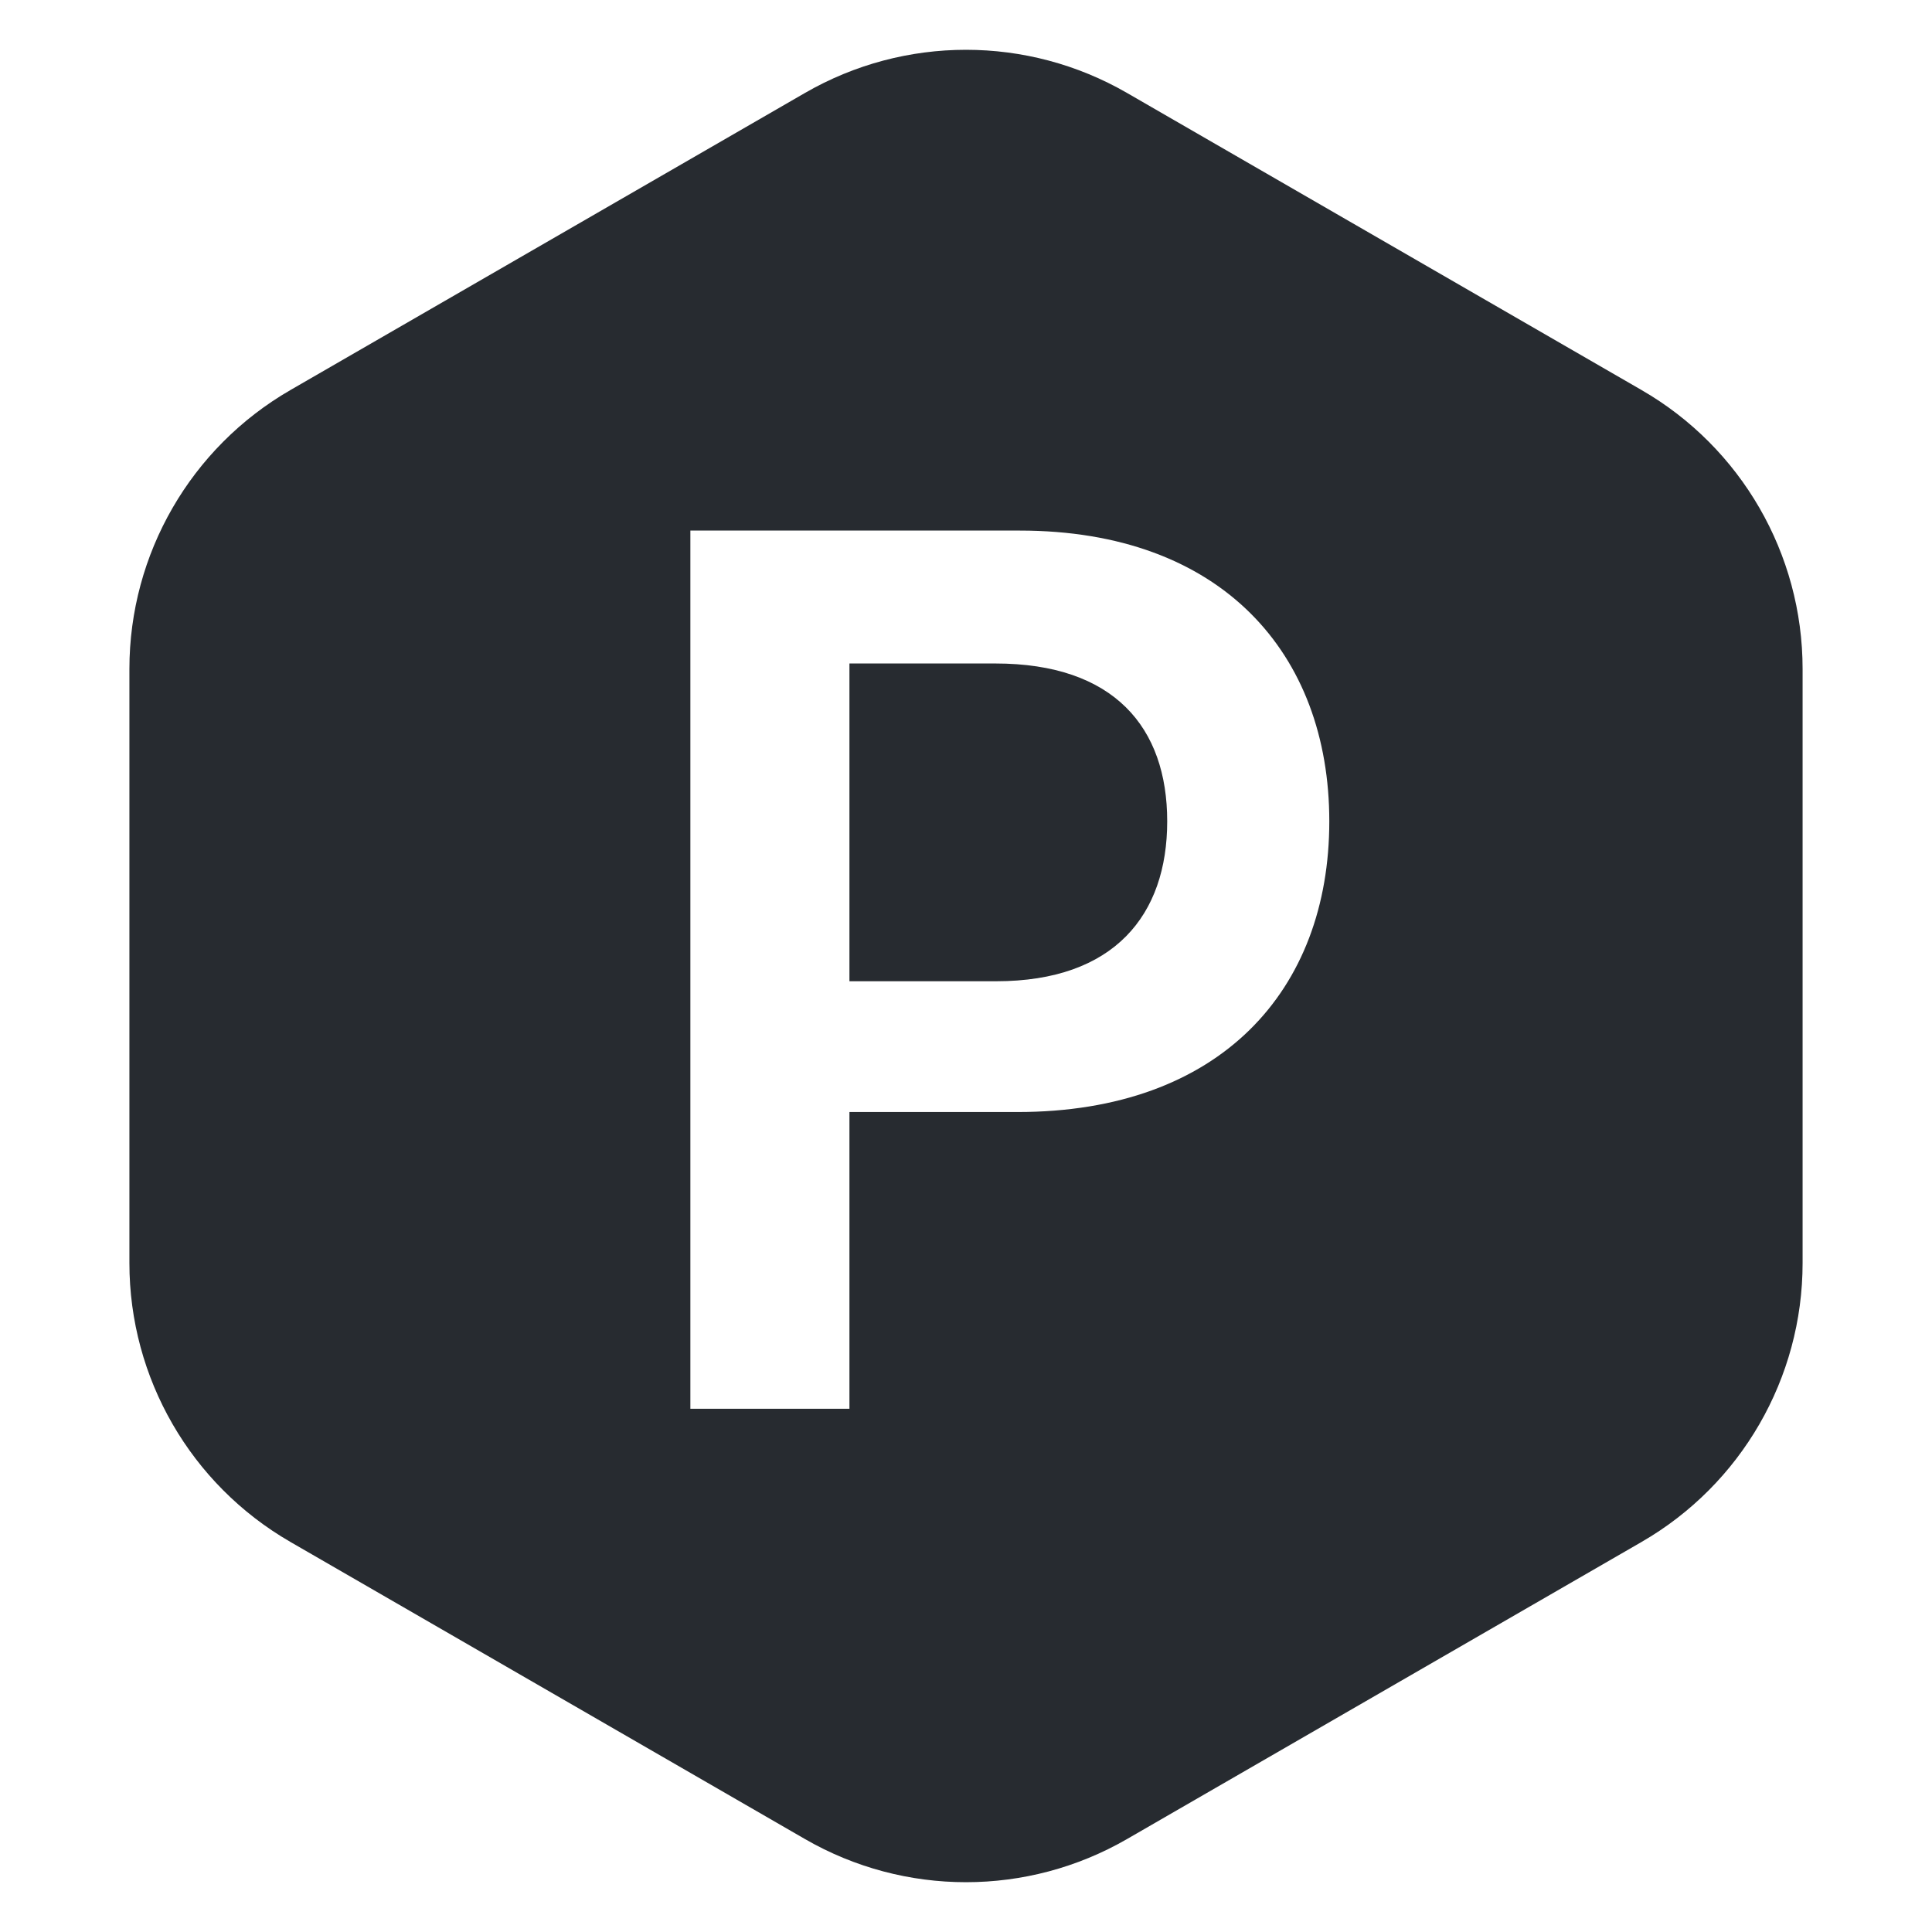 <svg width="48" height="48" viewBox="0 0 48 48" fill="none" xmlns="http://www.w3.org/2000/svg">
<g filter="url(#filter0_ii_3_10958)">
<path d="M20 2.309C22.475 0.88 25.525 0.88 28 2.309L40.785 9.691C43.26 11.12 44.785 13.761 44.785 16.619V31.381C44.785 34.239 43.26 36.88 40.785 38.309L28 45.691C25.525 47.12 22.475 47.12 20 45.691L7.215 38.309C4.74 36.88 3.215 34.239 3.215 31.381V16.619C3.215 13.761 4.74 11.12 7.215 9.691L20 2.309Z" fill="#272B30"/>
</g>
<path d="M17.152 35H21.104V27.628H25.28C30.32 27.628 33.026 24.602 33.026 20.405C33.026 16.239 30.352 13.182 25.334 13.182H17.152V35ZM21.104 24.379V16.484H24.727C27.688 16.484 28.999 18.082 28.999 20.405C28.999 22.727 27.688 24.379 24.748 24.379H21.104Z" fill="white"/>
<defs>
<filter id="filter0_ii_3_10958" x="3.215" y="0.238" width="41.569" height="47.525" filterUnits="userSpaceOnUse" color-interpolation-filters="sRGB">
<feFlood flood-opacity="0" result="BackgroundImageFix"/>
<feBlend mode="normal" in="SourceGraphic" in2="BackgroundImageFix" result="shape"/>
<feColorMatrix in="SourceAlpha" type="matrix" values="0 0 0 0 0 0 0 0 0 0 0 0 0 0 0 0 0 0 127 0" result="hardAlpha"/>
<feOffset dy="-1"/>
<feGaussianBlur stdDeviation="1"/>
<feComposite in2="hardAlpha" operator="arithmetic" k2="-1" k3="1"/>
<feColorMatrix type="matrix" values="0 0 0 0 0 0 0 0 0 0 0 0 0 0 0 0 0 0 0.53 0"/>
<feBlend mode="multiply" in2="shape" result="effect1_innerShadow_3_10958"/>
<feColorMatrix in="SourceAlpha" type="matrix" values="0 0 0 0 0 0 0 0 0 0 0 0 0 0 0 0 0 0 127 0" result="hardAlpha"/>
<feOffset dy="1"/>
<feGaussianBlur stdDeviation="0.5"/>
<feComposite in2="hardAlpha" operator="arithmetic" k2="-1" k3="1"/>
<feColorMatrix type="matrix" values="0 0 0 0 0.838 0 0 0 0 0.838 0 0 0 0 0.838 0 0 0 0.25 0"/>
<feBlend mode="normal" in2="effect1_innerShadow_3_10958" result="effect2_innerShadow_3_10958"/>
</filter>
</defs>
</svg>
